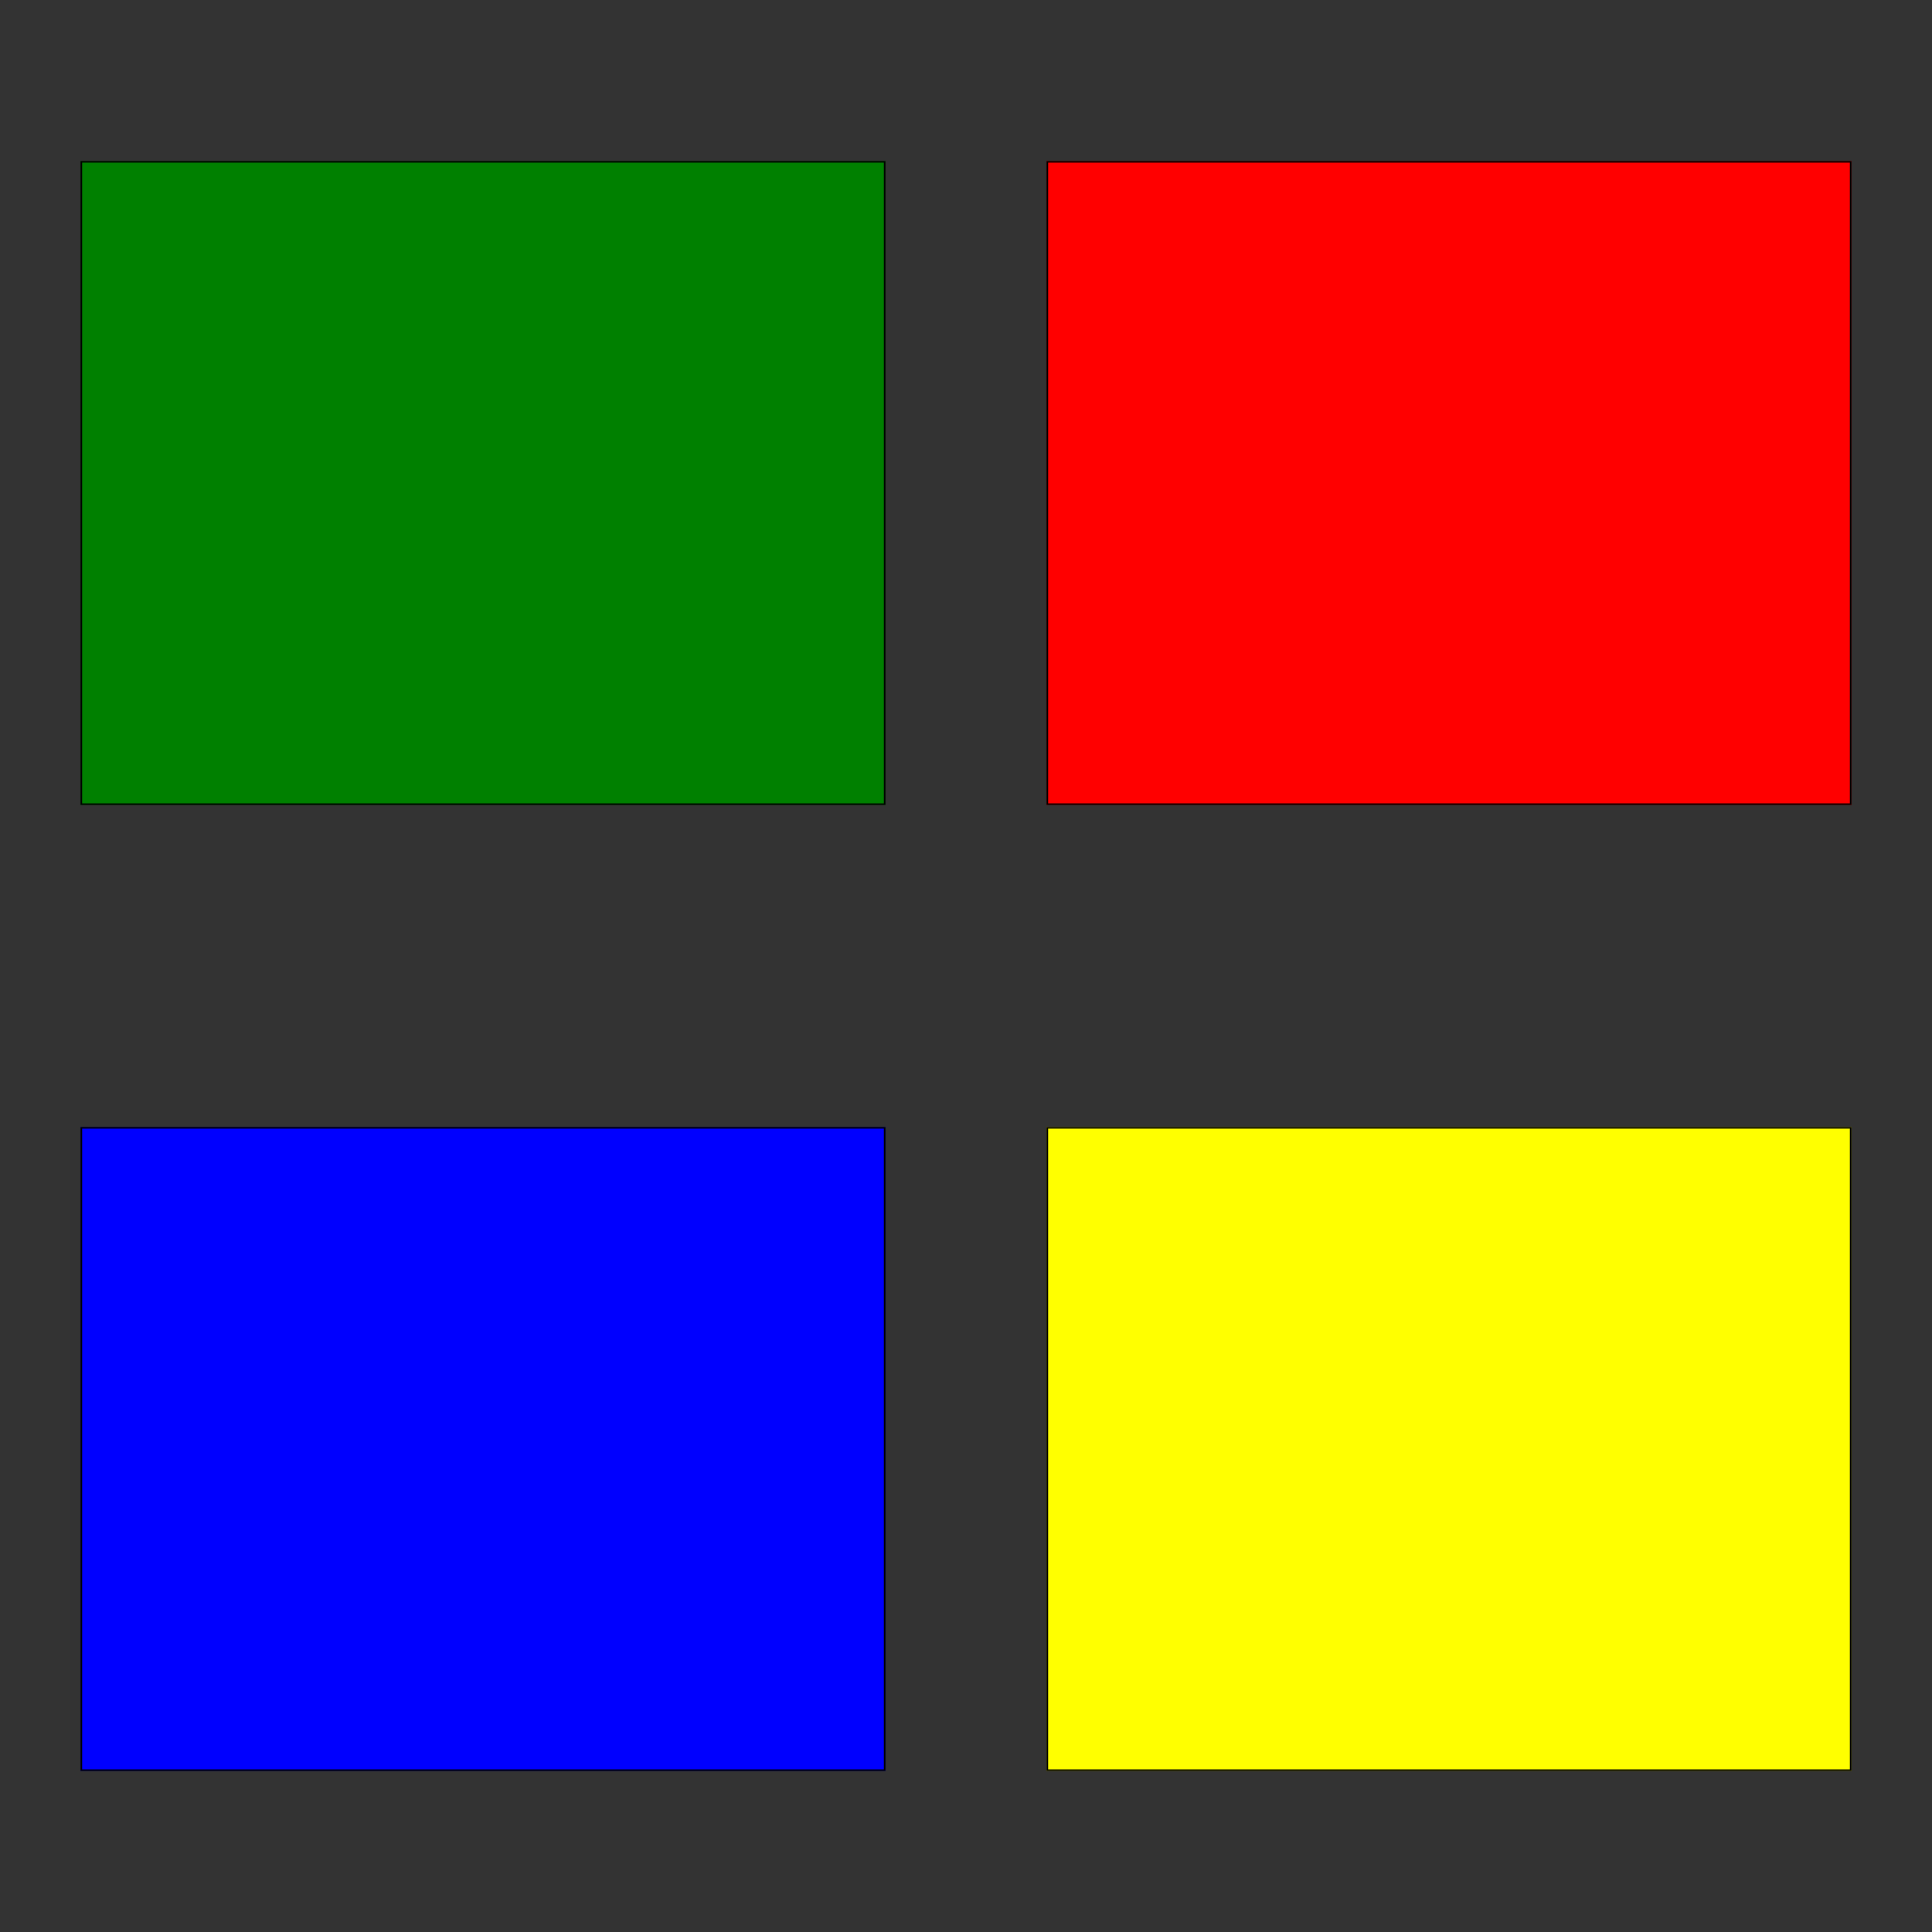 <?xml version="1.0" encoding="utf-8" ?>
<svg baseProfile="full" height="600" version="1.1" width="600" 
    xmlns="http://www.w3.org/2000/svg" 
    xmlns:ev="http://www.w3.org/2001/xml-events" 
    xmlns:xlink="http://www.w3.org/1999/xlink">
    <rect width="100%" height="100%" fill="#333333" stroke="none"/>
    <defs>
        <clipPath id="diag_right_top_clip" clipPathUnits="objectBoundingBox">
            <rect x="0" y="0" width="1" height="0.1">
                <animate attributeName="x" begin="indefinite" dur="1s" from="0" to="1.01" id="diag_right_top" fill="freeze" />
            </rect>
            <rect x="0" y="0.1" width="1" height="0.1">
                <animate attributeName="x" begin="diag_right_top.begin+0.1s" dur="1s" from="0" to="1.01" fill="freeze" />
            </rect>
            <rect x="0" y="0.2" width="1" height="0.1">
                <animate attributeName="x" begin="diag_right_top.begin+0.2s" dur="1s" from="0" to="1.01" fill="freeze" />
            </rect>
            <rect x="0" y="0.3" width="1" height="0.1">
                <animate attributeName="x" begin="diag_right_top.begin+0.3s" dur="1s" from="0" to="1.01" fill="freeze" />
            </rect>
            <rect x="0" y="0.4" width="1" height="0.1">
                <animate attributeName="x" begin="diag_right_top.begin+0.4s" dur="1s" from="0" to="1.01" fill="freeze" />
            </rect>
            <rect x="0" y="0.5" width="1" height="0.1">
                <animate attributeName="x" begin="diag_right_top.begin+0.5s" dur="1s" from="0" to="1.01" fill="freeze" />
            </rect>
            <rect x="0" y="0.6" width="1" height="0.1">
                <animate attributeName="x" begin="diag_right_top.begin+0.6s" dur="1s" from="0" to="1.01" fill="freeze" />
            </rect>
            <rect x="0" y="0.7" width="1" height="0.1">
                <animate attributeName="x" begin="diag_right_top.begin+0.7s" dur="1s" from="0" to="1.01" fill="freeze" />
            </rect>
            <rect x="0" y="0.8" width="1" height="0.1">
                <animate attributeName="x" begin="diag_right_top.begin+0.8s" dur="1s" from="0" to="1.01" fill="freeze" />
            </rect>
            <rect x="0" y="0.9" width="1" height="0.1">
                <animate attributeName="x" begin="diag_right_top.begin+0.9s" dur="1s" from="0" to="1.01" fill="freeze" />
            </rect>
        </clipPath>

        <clipPath id="diag_right_bottom_clip" clipPathUnits="objectBoundingBox">
            <rect x="0" y="0.9" width="1" height="0.1">
                <animate attributeName="x" begin="indefinite" dur="1s" from="0" to="-1.01" id="diag_right_bottom" fill="freeze" />
            </rect>
            <rect x="0" y="0.8" width="1" height="0.1">
                <animate attributeName="x" begin="diag_right_bottom.begin+0.1s" dur="1s" from="0" to="-1.01" fill="freeze" />
            </rect>
            <rect x="0" y="0.7" width="1" height="0.1">
                <animate attributeName="x" begin="diag_right_bottom.begin+0.2s" dur="1s" from="0" to="-1.01" fill="freeze" />
            </rect>
            <rect x="0" y="0.6" width="1" height="0.1">
                <animate attributeName="x" begin="diag_right_bottom.begin+0.3s" dur="1s" from="0" to="-1.01" fill="freeze" />
            </rect>
            <rect x="0" y="0.5" width="1" height="0.1">
                <animate attributeName="x" begin="diag_right_bottom.begin+0.4s" dur="1s" from="0" to="-1.01" fill="freeze" />
            </rect>
            <rect x="0" y="0.4" width="1" height="0.1">
                <animate attributeName="x" begin="diag_right_bottom.begin+0.5s" dur="1s" from="0" to="-1.01" fill="freeze" />
            </rect>
            <rect x="0" y="0.3" width="1" height="0.1">
                <animate attributeName="x" begin="diag_right_bottom.begin+0.6s" dur="1s" from="0" to="-1.01" fill="freeze" />
            </rect>
            <rect x="0" y="0.2" width="1" height="0.1">
                <animate attributeName="x" begin="diag_right_bottom.begin+0.7s" dur="1s" from="0" to="-1.01" fill="freeze" />
            </rect>
            <rect x="0" y="0.1" width="1" height="0.1">
                <animate attributeName="x" begin="diag_right_bottom.begin+0.8s" dur="1s" from="0" to="-1.01" fill="freeze" />
            </rect>
            <rect x="0" y="0" width="1" height="0.1">
                <animate attributeName="x" begin="diag_right_bottom.begin+0.9s" dur="1s" from="0" to="-1.01" fill="freeze" />
            </rect>
        </clipPath>

        <clipPath id="diag_left_bottom_clip" clipPathUnits="objectBoundingBox">
            <rect x="0" y="0.9" width="1" height="0.1">
                <animate attributeName="x" begin="indefinite" dur="1s" from="0" to="1.01" id="diag_left_bottom" fill="freeze" />
            </rect>
            <rect x="0" y="0.8" width="1" height="0.1">
                <animate attributeName="x" begin="diag_left_bottom.begin+0.1s" dur="1s" from="0" to="1.01" fill="freeze" />
            </rect>
            <rect x="0" y="0.7" width="1" height="0.1">
                <animate attributeName="x" begin="diag_left_bottom.begin+0.2s" dur="1s" from="0" to="1.01" fill="freeze" />
            </rect>
            <rect x="0" y="0.6" width="1" height="0.1">
                <animate attributeName="x" begin="diag_left_bottom.begin+0.3s" dur="1s" from="0" to="1.01" fill="freeze" />
            </rect>
            <rect x="0" y="0.5" width="1" height="0.1">
                <animate attributeName="x" begin="diag_left_bottom.begin+0.4s" dur="1s" from="0" to="1.01" fill="freeze" />
            </rect>
            <rect x="0" y="0.4" width="1" height="0.1">
                <animate attributeName="x" begin="diag_left_bottom.begin+0.5s" dur="1s" from="0" to="1.01" fill="freeze" />
            </rect>
            <rect x="0" y="0.3" width="1" height="0.1">
                <animate attributeName="x" begin="diag_left_bottom.begin+0.6s" dur="1s" from="0" to="1.01" fill="freeze" />
            </rect>
            <rect x="0" y="0.2" width="1" height="0.1">
                <animate attributeName="x" begin="diag_left_bottom.begin+0.7s" dur="1s" from="0" to="1.01" fill="freeze" />
            </rect>
            <rect x="0" y="0.1" width="1" height="0.1">
                <animate attributeName="x" begin="diag_left_bottom.begin+0.8s" dur="1s" from="0" to="1.01" fill="freeze" />
            </rect>
            <rect x="0" y="0" width="1" height="0.1">
                <animate attributeName="x" begin="diag_left_bottom.begin+0.9s" dur="1s" from="0" to="1.01" fill="freeze" />
            </rect>
        </clipPath>

        <clipPath id="diag_left_top_clip" clipPathUnits="objectBoundingBox">
            <rect x="0" y="0" width="1" height="0.1">
                <animate attributeName="x" begin="indefinite" dur="1s" from="0" to="-1.01" id="diag_left_top" fill="freeze" />
            </rect>
            <rect x="0" y="0.1" width="1" height="0.1">
                <animate attributeName="x" begin="diag_left_top.begin+0.1s" dur="1s" from="0" to="-1.01" fill="freeze" />
            </rect>
            <rect x="0" y="0.2" width="1" height="0.1">
                <animate attributeName="x" begin="diag_left_top.begin+0.2s" dur="1s" from="0" to="-1.01" fill="freeze" />
            </rect>
            <rect x="0" y="0.3" width="1" height="0.1">
                <animate attributeName="x" begin="diag_left_top.begin+0.3s" dur="1s" from="0" to="-1.01" fill="freeze" />
            </rect>
            <rect x="0" y="0.4" width="1" height="0.1">
                <animate attributeName="x" begin="diag_left_top.begin+0.4s" dur="1s" from="0" to="-1.01" fill="freeze" />
            </rect>
            <rect x="0" y="0.5" width="1" height="0.1">
                <animate attributeName="x" begin="diag_left_top.begin+0.5s" dur="1s" from="0" to="-1.01" fill="freeze" />
            </rect>
            <rect x="0" y="0.6" width="1" height="0.1">
                <animate attributeName="x" begin="diag_left_top.begin+0.6s" dur="1s" from="0" to="-1.01" fill="freeze" />
            </rect>
            <rect x="0" y="0.7" width="1" height="0.1">
                <animate attributeName="x" begin="diag_left_top.begin+0.7s" dur="1s" from="0" to="-1.01" fill="freeze" />
            </rect>
            <rect x="0" y="0.8" width="1" height="0.1">
                <animate attributeName="x" begin="diag_left_top.begin+0.8s" dur="1s" from="0" to="-1.01" fill="freeze" />
            </rect>
            <rect x="0" y="0.9" width="1" height="0.1">
                <animate attributeName="x" begin="diag_left_top.begin+0.9s" dur="1s" from="0" to="-1.01" fill="freeze" />
            </rect>
        </clipPath>
    </defs>
    <rect fill="green" height="200" id="rect1" stroke="black" width="250" x="25" y="50" clip-path="url(#diag_left_bottom_clip)"></rect>
    <rect fill="red" height="200" id="rect2" stroke="black" width="250" x="325" y="50" clip-path="url(#diag_right_top_clip)"></rect>
    <rect fill="blue" height="200" id="rect1" stroke="black" width="250" x="25" y="350" clip-path="url(#diag_left_top_clip)"></rect>
    <rect fill="yellow" height="200" id="rect2" stroke="black" width="250" x="325" y="350" clip-path="url(#diag_right_bottom_clip)"></rect>
</svg>